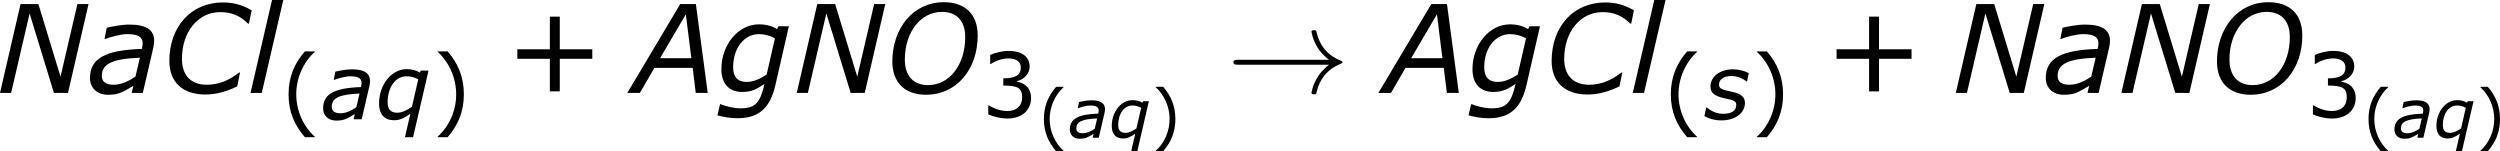 <?xml version='1.0' encoding='UTF-8'?>
<!-- Generated by CodeCogs with dvisvgm 3.2.2 -->
<svg version='1.1' xmlns='http://www.w3.org/2000/svg' xmlns:xlink='http://www.w3.org/1999/xlink' width='251.102pt' height='15.188pt' viewBox='-.515 -.301 251.102 15.188'>
<defs>
<path id='g6-33' d='M9.098-2.509C8.498-2.051 8.204-1.604 8.116-1.462C7.625-.709 7.538-.022 7.538-.011C7.538 .12 7.669 .12 7.756 .12C7.942 .12 7.953 .098 7.996-.098C8.247-1.167 8.891-2.084 10.124-2.585C10.255-2.629 10.287-2.651 10.287-2.727S10.222-2.836 10.2-2.847C9.72-3.033 8.4-3.578 7.985-5.411C7.953-5.542 7.942-5.575 7.756-5.575C7.669-5.575 7.538-5.575 7.538-5.444C7.538-5.422 7.636-4.735 8.095-4.004C8.313-3.676 8.629-3.295 9.098-2.945H.993C.796-2.945 .6-2.945 .6-2.727S.796-2.509 .993-2.509H9.098Z'/>
<use id='g3-97' xlink:href='#g1-97' transform='scale(1.333)'/>
<use id='g3-113' xlink:href='#g1-113' transform='scale(1.333)'/>
<use id='g3-115' xlink:href='#g1-115' transform='scale(1.333)'/>
<path id='g1-65' d='M3.668 0L3.091-4.329H2.329L-.25 0H.363L1.072-1.221H2.936L3.085 0H3.668ZM2.87-1.691H1.346L2.602-3.829L2.87-1.691Z'/>
<path id='g1-67' d='M2.144 .077C2.745 .077 3.287-.119 3.692-.322L3.829-.995H3.788C3.281-.596 2.757-.399 2.215-.399C1.429-.399 1-.864 1-1.662C1-2.972 1.781-3.936 2.864-3.936C3.418-3.936 3.829-3.764 4.216-3.377H4.264L4.395-4.026C3.925-4.294 3.496-4.407 2.995-4.407C1.453-4.407 .387-3.24 .387-1.554C.387-.512 1.048 .077 2.144 .077Z'/>
<path id='g1-78' d='M3.514 0L4.514-4.329H3.972L3.15-.792L2.072-4.329H1.203L.202 0H.744L1.644-3.871L2.829 0H3.514Z'/>
<path id='g1-79' d='M4.544-2.799C4.544-3.841 3.925-4.419 2.894-4.419C1.382-4.419 .387-3.121 .387-1.536C.387-.494 1.006 .089 2.037 .089C3.49 .089 4.544-1.126 4.544-2.799ZM3.936-2.716C3.936-1.364 3.162-.381 2.132-.381C1.411-.381 .995-.828 .995-1.626C.995-2.96 1.769-3.948 2.805-3.948C3.52-3.948 3.936-3.508 3.936-2.716Z'/>
<path id='g1-97' d='M2.543-1.715L2.329-.798C2.013-.578 1.632-.399 1.274-.399C.875-.399 .691-.548 .691-.828C.691-1.417 1.197-1.662 2.543-1.715ZM2.227-.345L2.144 0H2.686L3.198-2.203C3.222-2.311 3.24-2.436 3.24-2.537C3.24-3.085 2.835-3.329 2.031-3.329C1.638-3.329 1.149-3.228 .929-3.174L.822-2.626H.852C1.114-2.728 1.602-2.864 1.93-2.864C2.454-2.864 2.68-2.728 2.68-2.406C2.668-2.287 2.668-2.275 2.638-2.144C.852-2.09 .113-1.673 .113-.727C.113-.238 .465 .089 .983 .089C1.489 .089 1.65-.006 2.227-.345Z'/>
<path id='g1-103' d='M3.537-3.246H3.025L2.96-3.109C2.745-3.246 2.454-3.341 2.078-3.341C1.072-3.341 .25-2.352 .25-1.155C.25-.453 .625-.048 1.257-.048C1.727-.048 1.959-.179 2.352-.441C2.138 .465 1.924 .75 1.173 .75C.852 .75 .435 .643 .214 .548H.185L.06 1.09C.345 1.173 .697 1.233 1.03 1.233C2.072 1.233 2.62 .738 2.876-.363L3.537-3.246ZM2.859-2.662L2.454-.893C2.138-.685 1.804-.536 1.483-.536C1.018-.536 .822-.798 .822-1.251C.822-2.18 1.358-2.864 2.078-2.864C2.346-2.864 2.608-2.793 2.859-2.662Z'/>
<path id='g1-108' d='M1.763-4.526H1.215L.167 0H.715L1.763-4.526Z'/>
<path id='g1-113' d='M3.549-3.246H3.037L2.972-3.115C2.722-3.263 2.436-3.341 2.09-3.341C1.078-3.341 .25-2.305 .25-1.048C.25-.304 .631 .066 1.245 .066C1.673 .066 1.971-.107 2.34-.369L1.977 1.197H2.519L3.549-3.246ZM2.864-2.662L2.442-.828C2.156-.631 1.793-.435 1.471-.435C1.012-.435 .822-.667 .822-1.137C.822-2.132 1.346-2.864 2.084-2.864C2.37-2.864 2.608-2.799 2.864-2.662Z'/>
<path id='g1-115' d='M1.179 .077C2.096 .077 2.751-.405 2.751-1.084C2.751-1.477 2.507-1.697 1.924-1.822C1.191-1.977 1.024-2.037 1.024-2.317C1.024-2.668 1.358-2.882 1.846-2.882C2.203-2.882 2.573-2.751 2.864-2.513H2.894L3.007-3.073C2.763-3.216 2.346-3.329 1.959-3.329C1.084-3.329 .453-2.847 .453-2.186C.453-1.751 .721-1.542 1.435-1.388C2.037-1.263 2.174-1.191 2.174-.959C2.174-.566 1.846-.363 1.298-.363C1.078-.363 .637-.417 .202-.792H.173L.048-.208C.304-.066 .691 .077 1.179 .077Z'/>
<use id='g5-65' xlink:href='#g1-65' transform='scale(1.825)'/>
<use id='g5-67' xlink:href='#g1-67' transform='scale(1.825)'/>
<use id='g5-78' xlink:href='#g1-78' transform='scale(1.825)'/>
<use id='g5-79' xlink:href='#g1-79' transform='scale(1.825)'/>
<use id='g5-97' xlink:href='#g1-97' transform='scale(1.825)'/>
<use id='g5-103' xlink:href='#g1-103' transform='scale(1.825)'/>
<use id='g5-108' xlink:href='#g1-108' transform='scale(1.825)'/>
<use id='g12-43' xlink:href='#g8-43' transform='scale(1.825)'/>
<use id='g10-40' xlink:href='#g8-40' transform='scale(1.333)'/>
<use id='g10-41' xlink:href='#g8-41' transform='scale(1.333)'/>
<use id='g10-51' xlink:href='#g8-51' transform='scale(1.333)'/>
<path id='g8-40' d='M2.275 1.197V1.167C1.501 .47 1.036-.578 1.036-1.662C1.036-2.739 1.501-3.793 2.275-4.496V-4.526H1.614C.923-3.74 .524-2.829 .524-1.662S.923 .411 1.614 1.197H2.275Z'/>
<path id='g8-41' d='M2.18-1.662C2.18-2.829 1.781-3.74 1.096-4.526H.429V-4.496C1.209-3.793 1.667-2.739 1.667-1.662C1.667-.578 1.209 .47 .429 1.167V1.197H1.096C1.781 .411 2.18-.494 2.18-1.662Z'/>
<path id='g8-43' d='M4.264-1.662V-2.126H2.68V-3.716H2.197V-2.126H.613V-1.662H2.197V-.077H2.68V-1.662H4.264Z'/>
<path id='g8-51' d='M3.341-1.28C3.341-1.876 3.001-2.269 2.394-2.364V-2.406C2.853-2.501 3.246-2.894 3.246-3.377C3.246-3.782 3.019-4.419 1.828-4.419C1.399-4.419 .887-4.282 .613-4.145V-3.537H.637C1.006-3.782 1.447-3.919 1.816-3.919C2.358-3.919 2.656-3.698 2.656-3.317C2.656-2.805 2.305-2.591 1.489-2.591V-2.108C2.454-2.108 2.745-1.947 2.745-1.328C2.745-.75 2.37-.411 1.757-.411C1.34-.411 .858-.572 .53-.792H.488V-.185C.786-.048 1.286 .089 1.769 .089C2.733 .089 3.341-.476 3.341-1.28Z'/>
</defs>
<g id='page1' transform='matrix(1.13 0 0 1.13 -137.74 -80.579)'>
<use x='121.069' y='79.303' xlink:href='#g5-78'/>
<use x='129.229' y='79.303' xlink:href='#g5-97'/>
<use x='135.785' y='79.303' xlink:href='#g5-67'/>
<use x='143.4' y='79.303' xlink:href='#g5-108'/>
<use x='146.389' y='81.642' xlink:href='#g10-40'/>
<use x='150.007' y='81.642' xlink:href='#g3-97'/>
<use x='154.797' y='81.642' xlink:href='#g3-113'/>
<use x='159.763' y='81.642' xlink:href='#g10-41'/>
<use x='166.303' y='79.303' xlink:href='#g12-43'/>
<use x='177.651' y='79.303' xlink:href='#g5-65'/>
<use x='185.102' y='79.303' xlink:href='#g5-103'/>
<use x='191.888' y='79.303' xlink:href='#g5-78'/>
<use x='200.048' y='79.303' xlink:href='#g5-79'/>
<use x='208.633' y='81.459' xlink:href='#g10-51'/>
<use x='213.702' y='83.286' xlink:href='#g8-40'/>
<use x='216.416' y='83.286' xlink:href='#g1-97'/>
<use x='220.008' y='83.286' xlink:href='#g1-113'/>
<use x='223.732' y='83.286' xlink:href='#g8-41'/>
<use x='230.473' y='79.303' xlink:href='#g6-33'/>
<use x='244.412' y='79.303' xlink:href='#g5-65'/>
<use x='251.863' y='79.303' xlink:href='#g5-103'/>
<use x='258.649' y='79.303' xlink:href='#g5-67'/>
<use x='266.263' y='79.303' xlink:href='#g5-108'/>
<use x='269.252' y='81.642' xlink:href='#g10-40'/>
<use x='272.871' y='81.642' xlink:href='#g3-115'/>
<use x='277.023' y='81.642' xlink:href='#g10-41'/>
<use x='283.564' y='79.303' xlink:href='#g12-43'/>
<use x='294.912' y='79.303' xlink:href='#g5-78'/>
<use x='303.072' y='79.303' xlink:href='#g5-97'/>
<use x='309.628' y='79.303' xlink:href='#g5-78'/>
<use x='317.788' y='79.303' xlink:href='#g5-79'/>
<use x='326.373' y='81.459' xlink:href='#g10-51'/>
<use x='331.442' y='83.286' xlink:href='#g8-40'/>
<use x='334.156' y='83.286' xlink:href='#g1-97'/>
<use x='337.749' y='83.286' xlink:href='#g1-113'/>
<use x='341.473' y='83.286' xlink:href='#g8-41'/>
</g>
</svg>